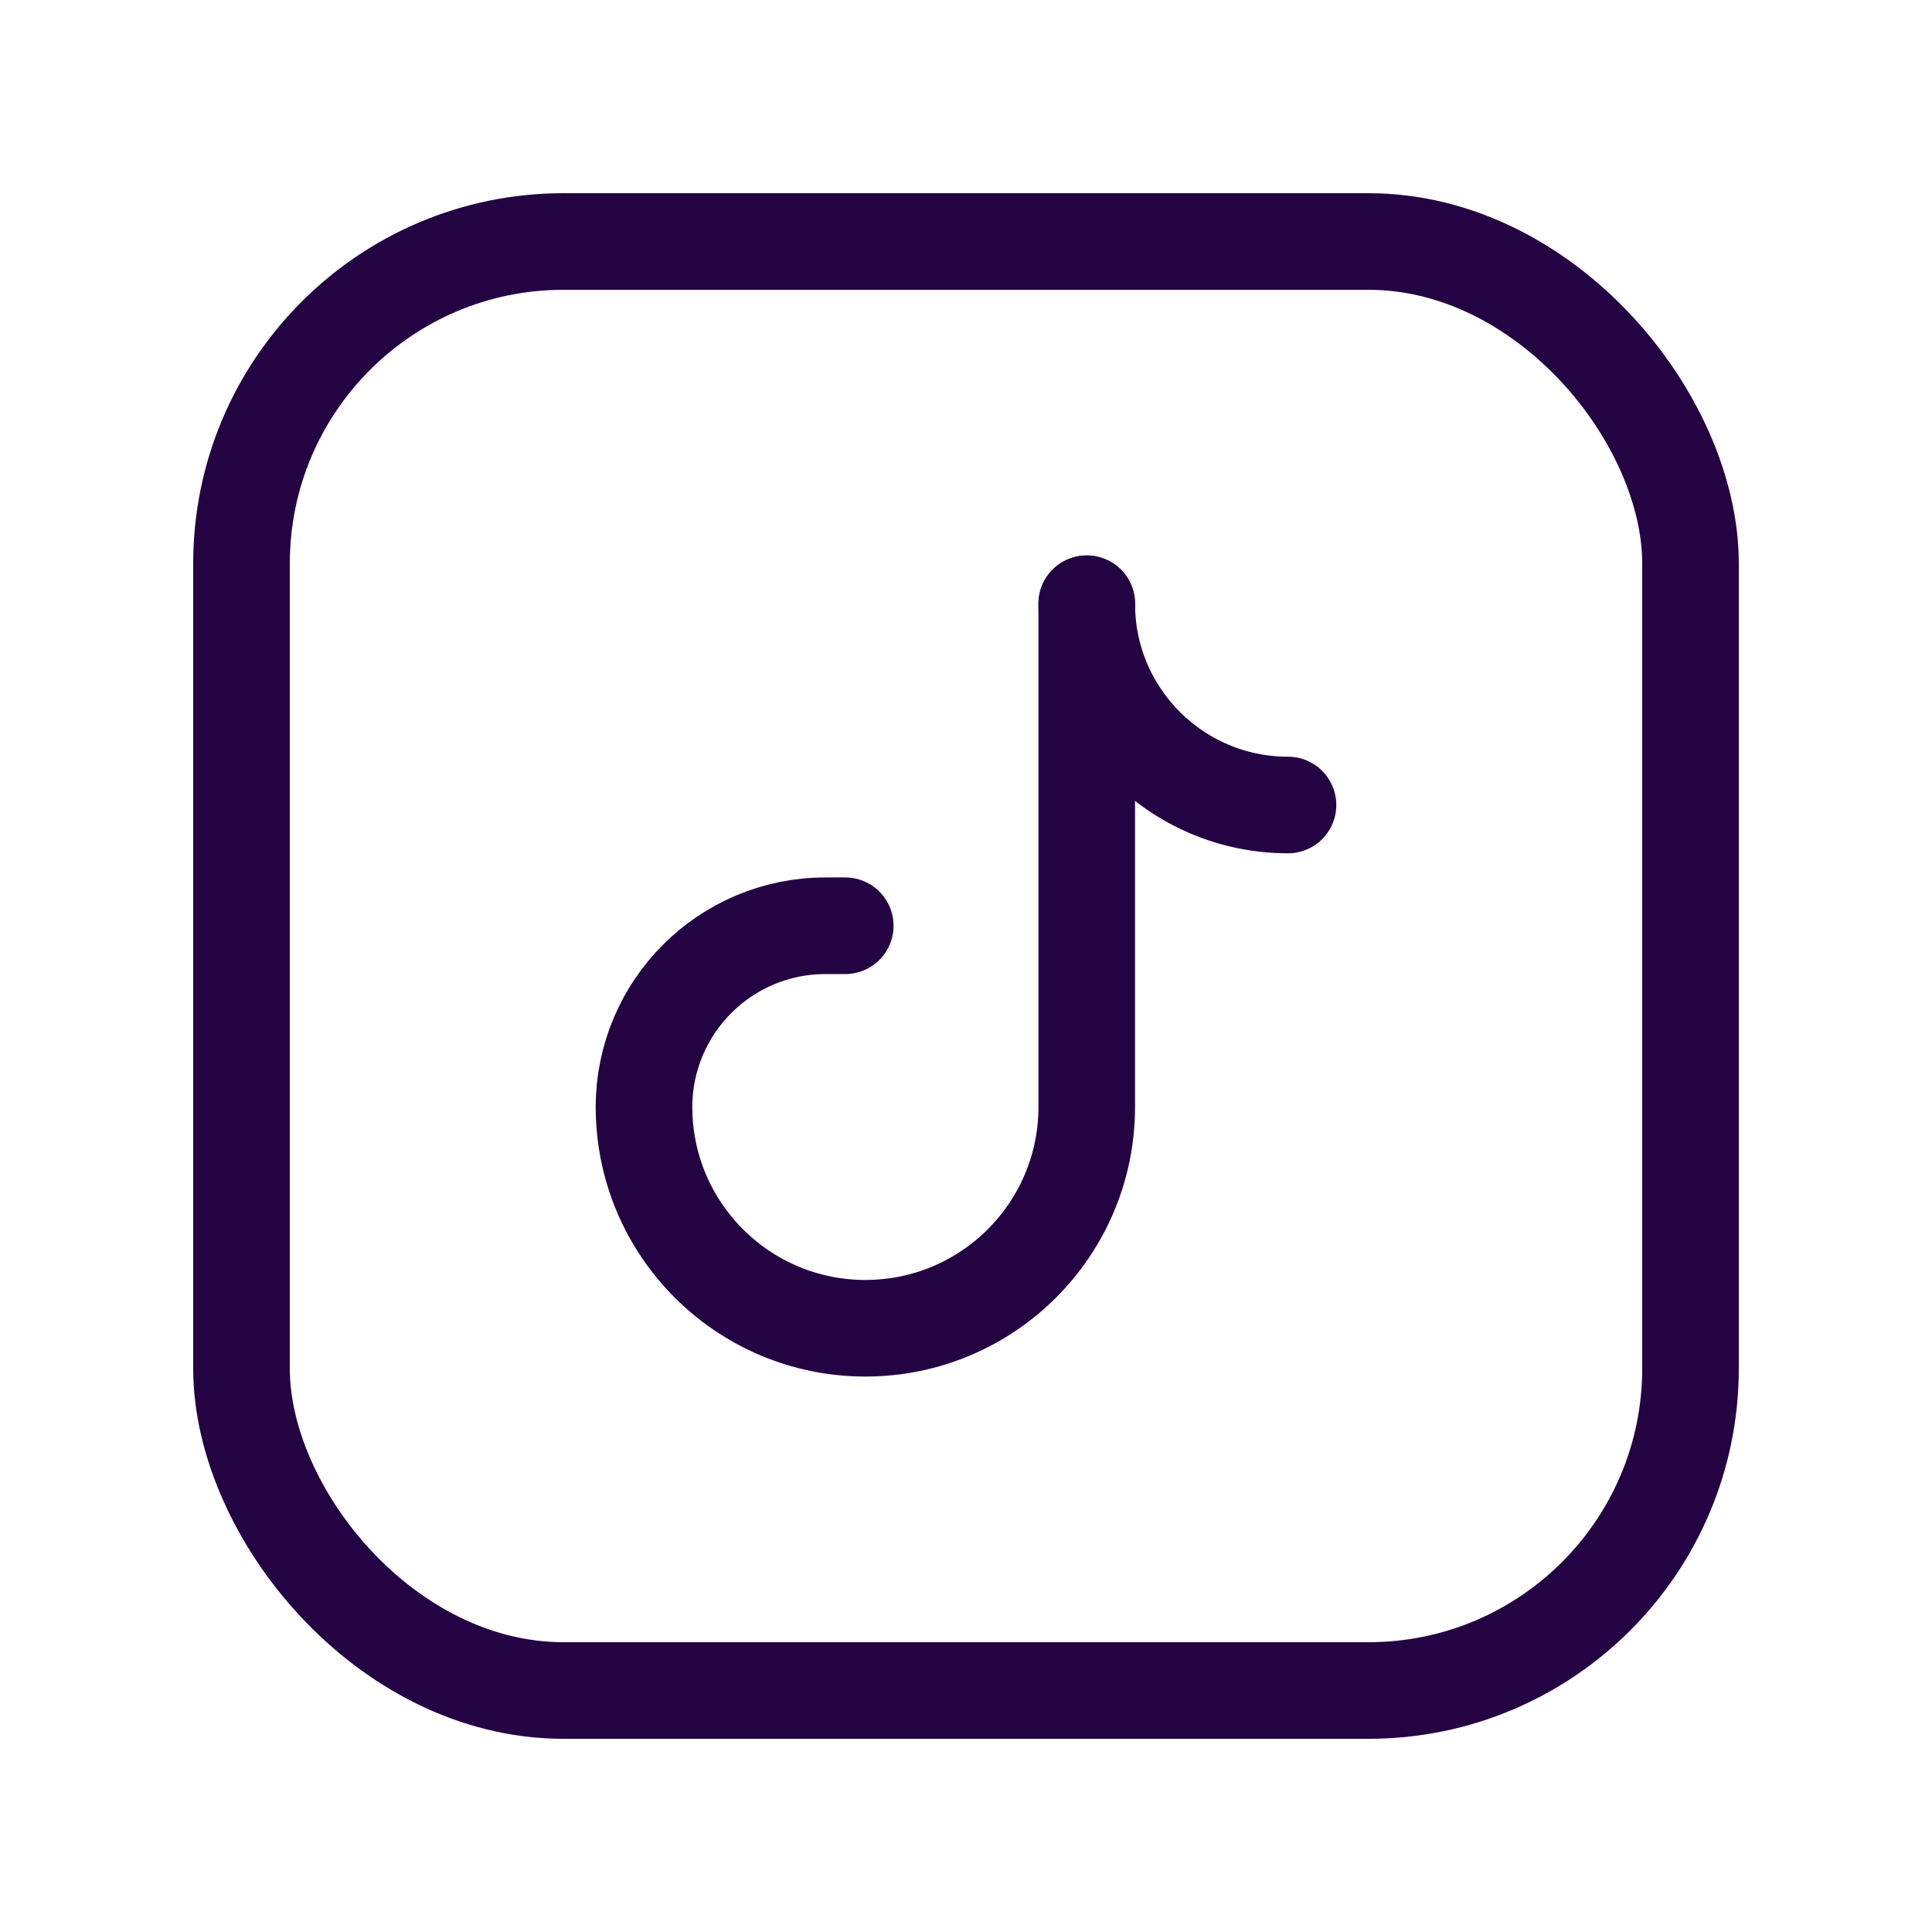 <svg width="30" height="30" viewBox="0 0 30 30" fill="none" xmlns="http://www.w3.org/2000/svg">
<rect x="3.75" y="3.75" width="22.5" height="22.5" rx="5" stroke="#240343" stroke-width="1.5" stroke-linecap="round" stroke-linejoin="round"/>
<path d="M13.125 14.375H12.819C11.264 14.374 10.003 15.633 10 17.188H10C10 19.086 11.539 20.625 13.438 20.625V20.625C15.336 20.625 16.875 19.086 16.875 17.188V9.375" stroke="#240343" stroke-width="1.5" stroke-linecap="round" stroke-linejoin="round"/>
<path d="M16.875 9.375C16.875 11.101 18.274 12.5 20 12.5" stroke="#240343" stroke-width="1.5" stroke-linecap="round" stroke-linejoin="round"/>
</svg>
